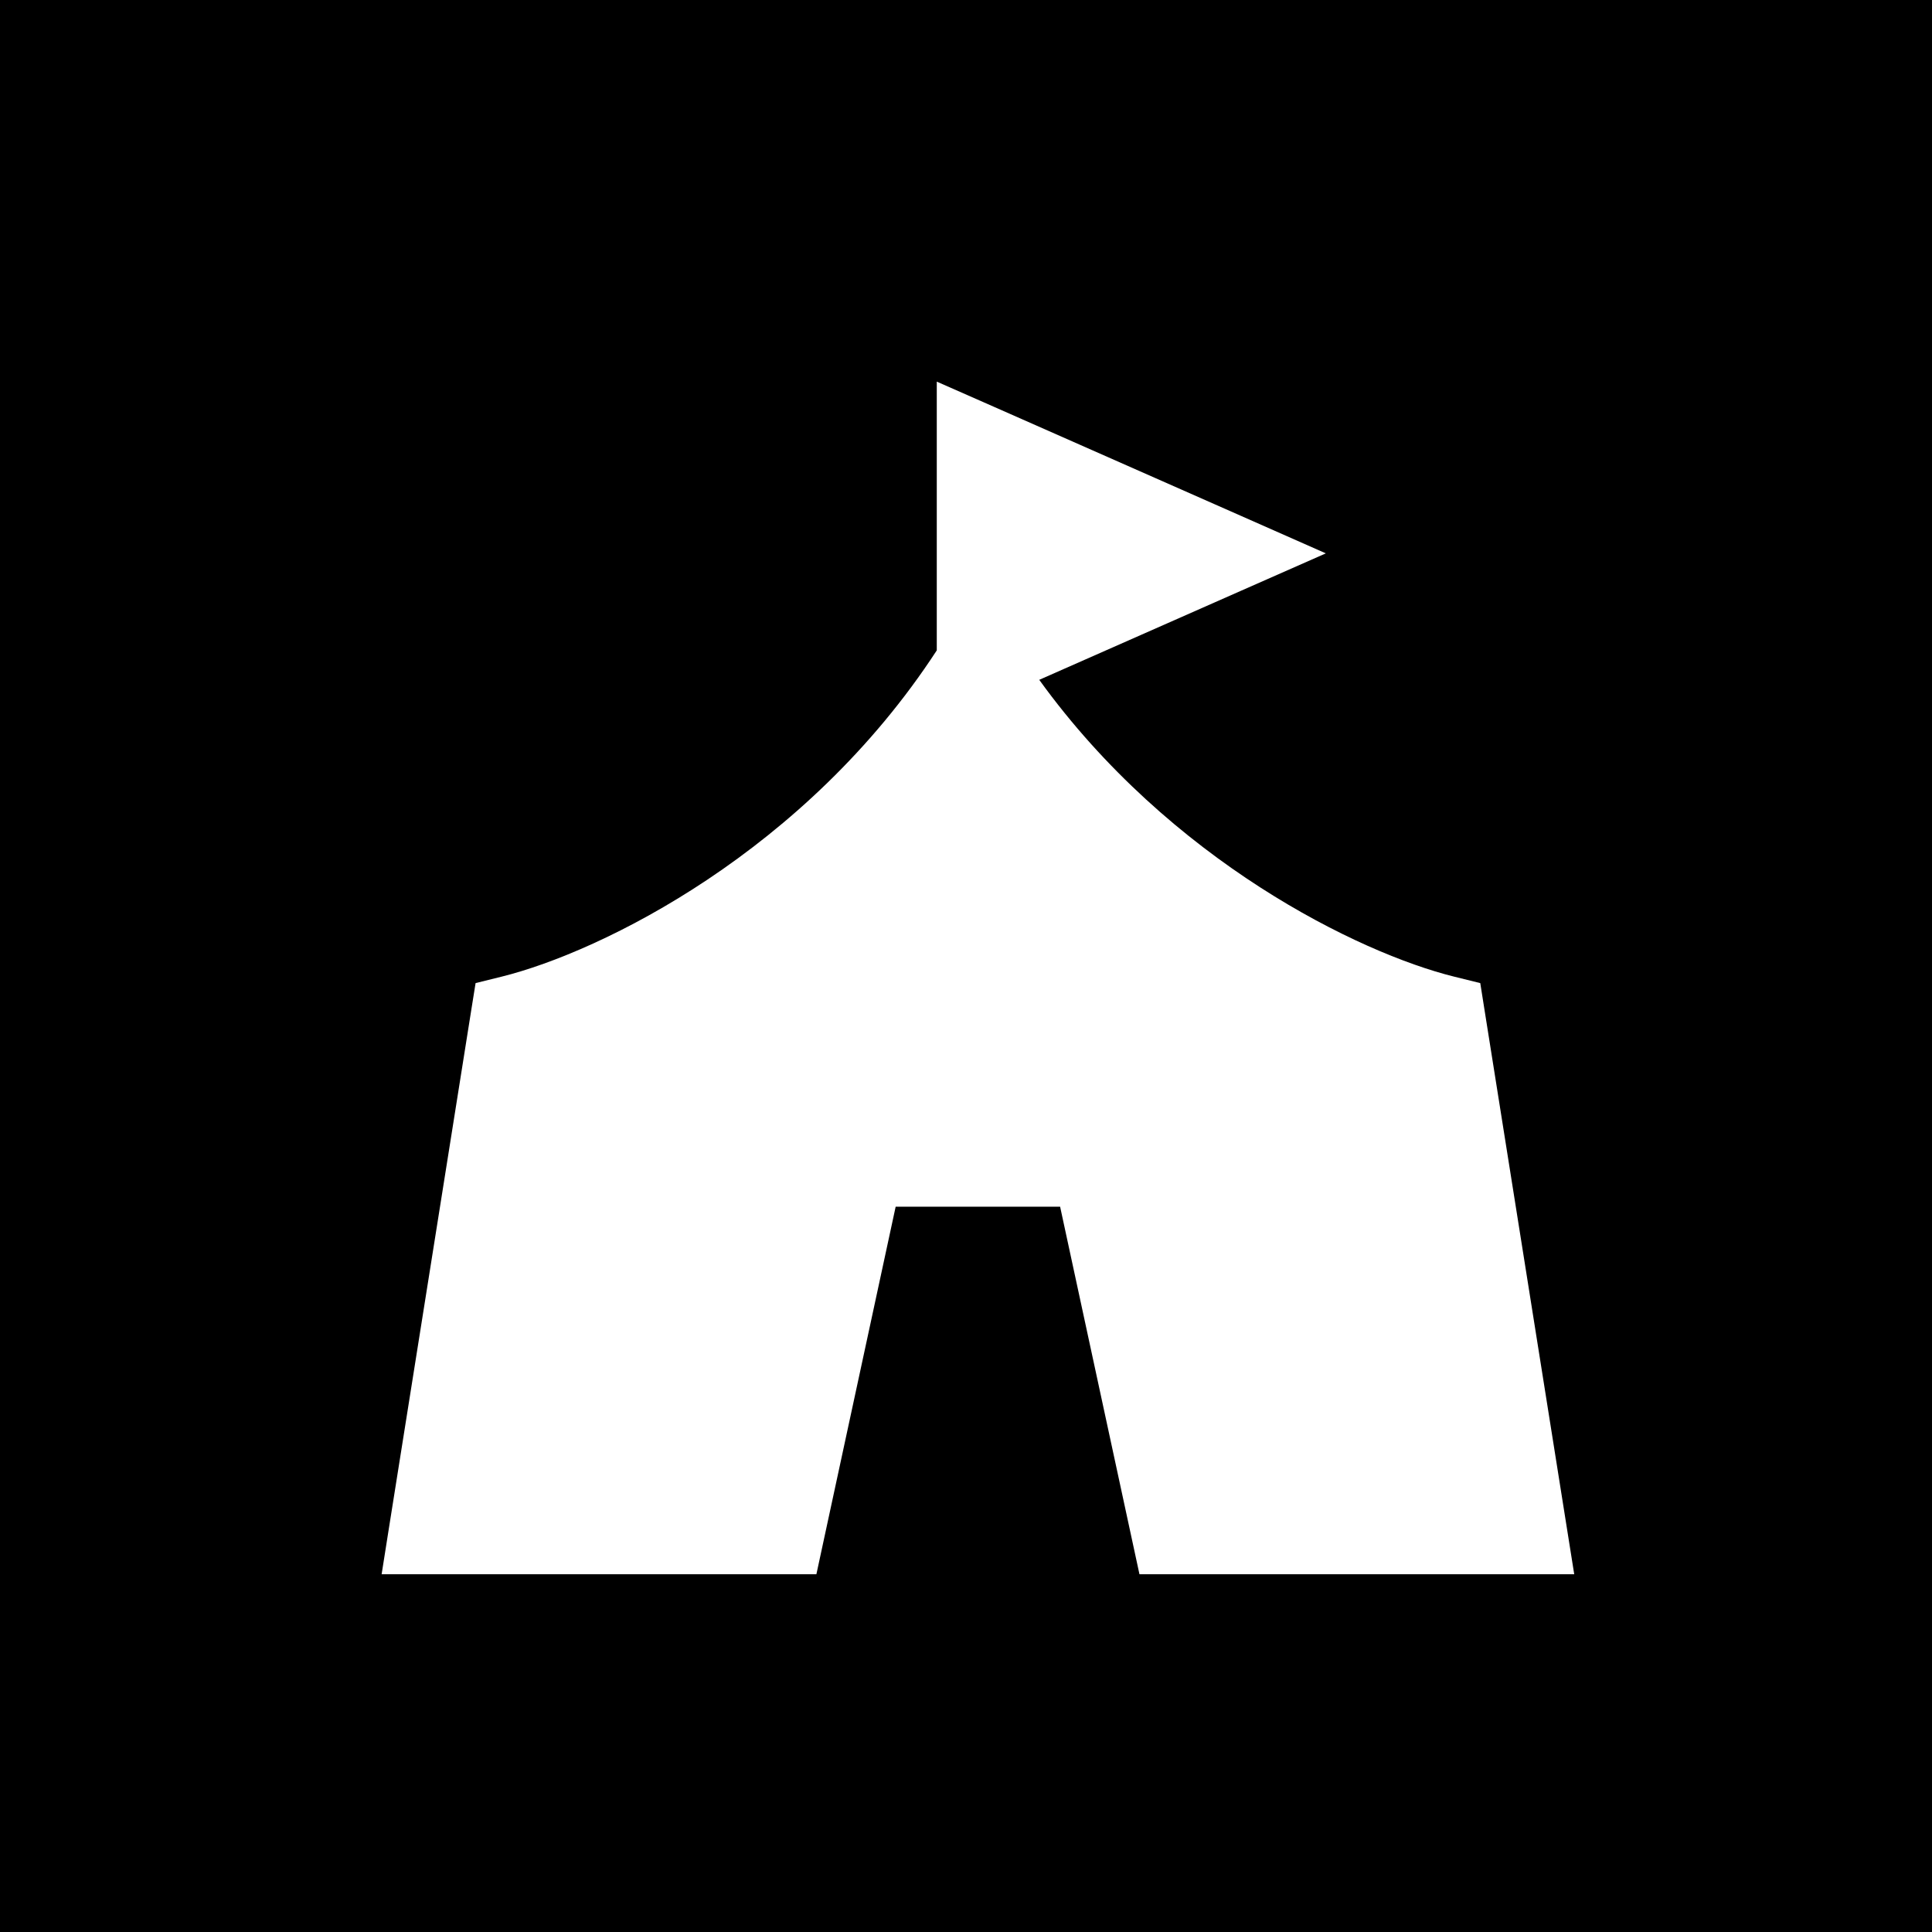 <svg width="81" height="81" viewBox="0 0 81 81" fill="none" xmlns="http://www.w3.org/2000/svg">
<rect width="81" height="81" fill="black"/>
<path fill-rule="evenodd" clip-rule="evenodd" d="M39.275 16L41.7 17.068L52.042 21.634L55.586 23.2L52.042 24.763L43.571 28.502C49.057 36.101 56.988 39.957 60.953 40.943L62.061 41.217L62.238 42.335L65.685 64.021L66 66H47.772L44.446 50.592H37.551L34.228 66H16L16.313 64.021L19.76 42.335L19.939 41.217L21.045 40.943C25.221 39.904 33.791 35.686 39.275 27.267V16Z" fill="white"/>
</svg>
